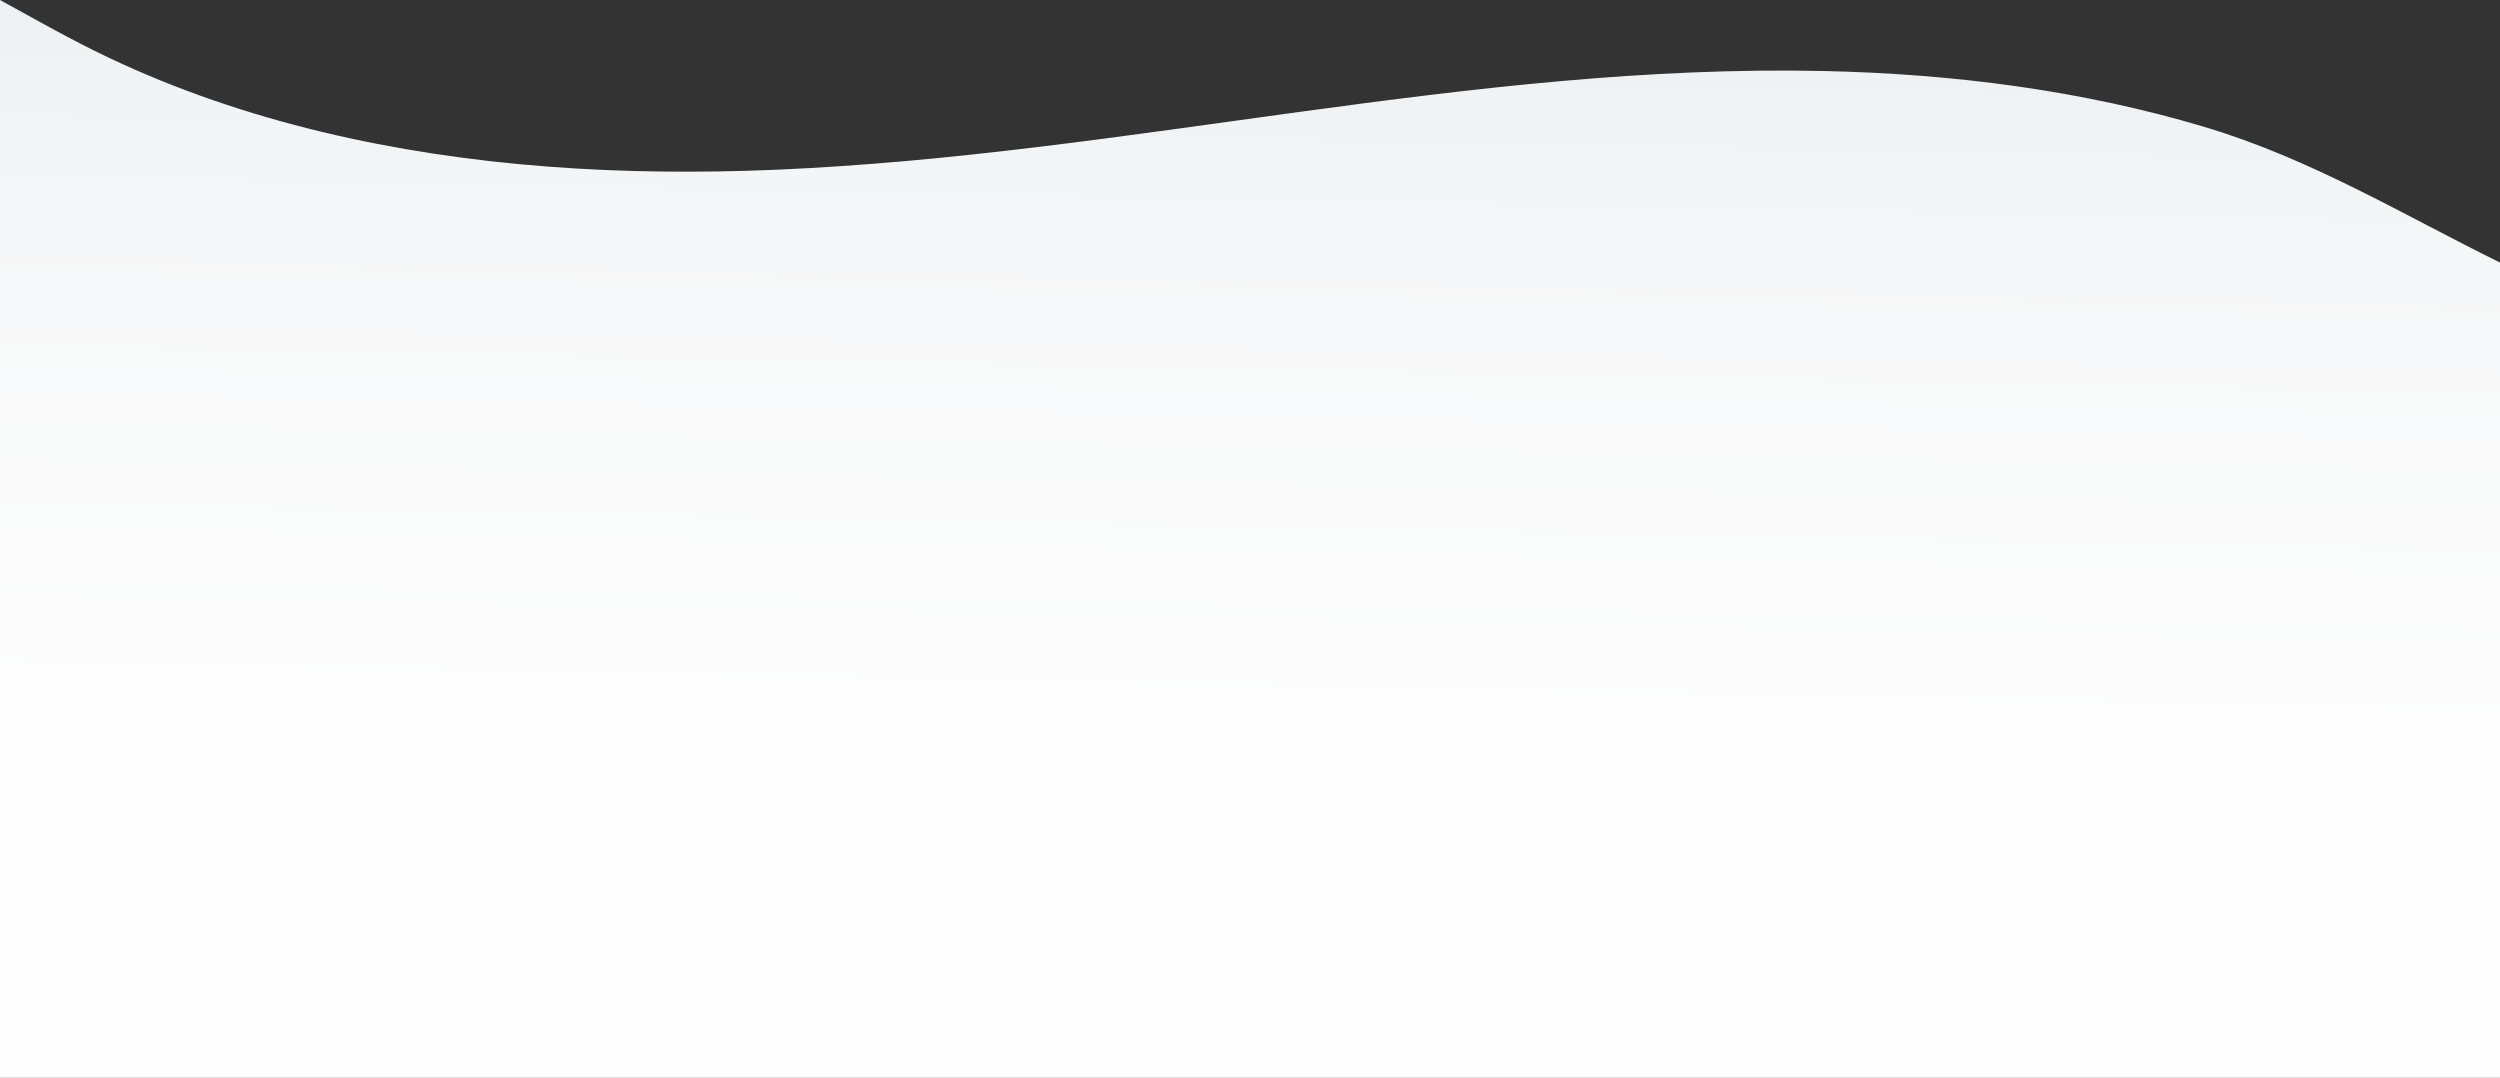 <svg xmlns="http://www.w3.org/2000/svg" xmlns:xlink="http://www.w3.org/1999/xlink" viewBox="0 0 1920 827.74">
    <rect x="0" y="0" width="1920" height="827.74" fill="#333333" stroke="none"/>
    <defs>
        <style>.cls-1{fill:url(#linear-gradient);}</style>
        <linearGradient id="linear-gradient" x1="-3877.35" y1="1395.88" x2="-3781.95" y2="-176.39"
                        gradientTransform="matrix(-1, -0.08, -0.08, 1, -2812.7, -172.2)" gradientUnits="userSpaceOnUse">
            <stop offset="0" stop-color="#fff"/>
            <stop offset="0.62" stop-color="#fdfdfd"/>
            <stop offset="0.85" stop-color="#f6f7f8"/>
            <stop offset="1" stop-color="#ebedee"/>
        </linearGradient>
    </defs>
    <path class="cls-1"
          d="M1400.93,54.55c-270.8-5.93-535.43,64.4-805.1,75.82-116.73,4.95-234.91-1.74-348.78-29.12-56.26-13.52-111.36-32.18-163.66-57C54.89,30.74,27.58,15.11,0,0V827.74H1920V201.65c-75-37-145-79.66-226.89-104.14C1598.45,69.2,1499.53,56.71,1400.93,54.55Z"/>
</svg>